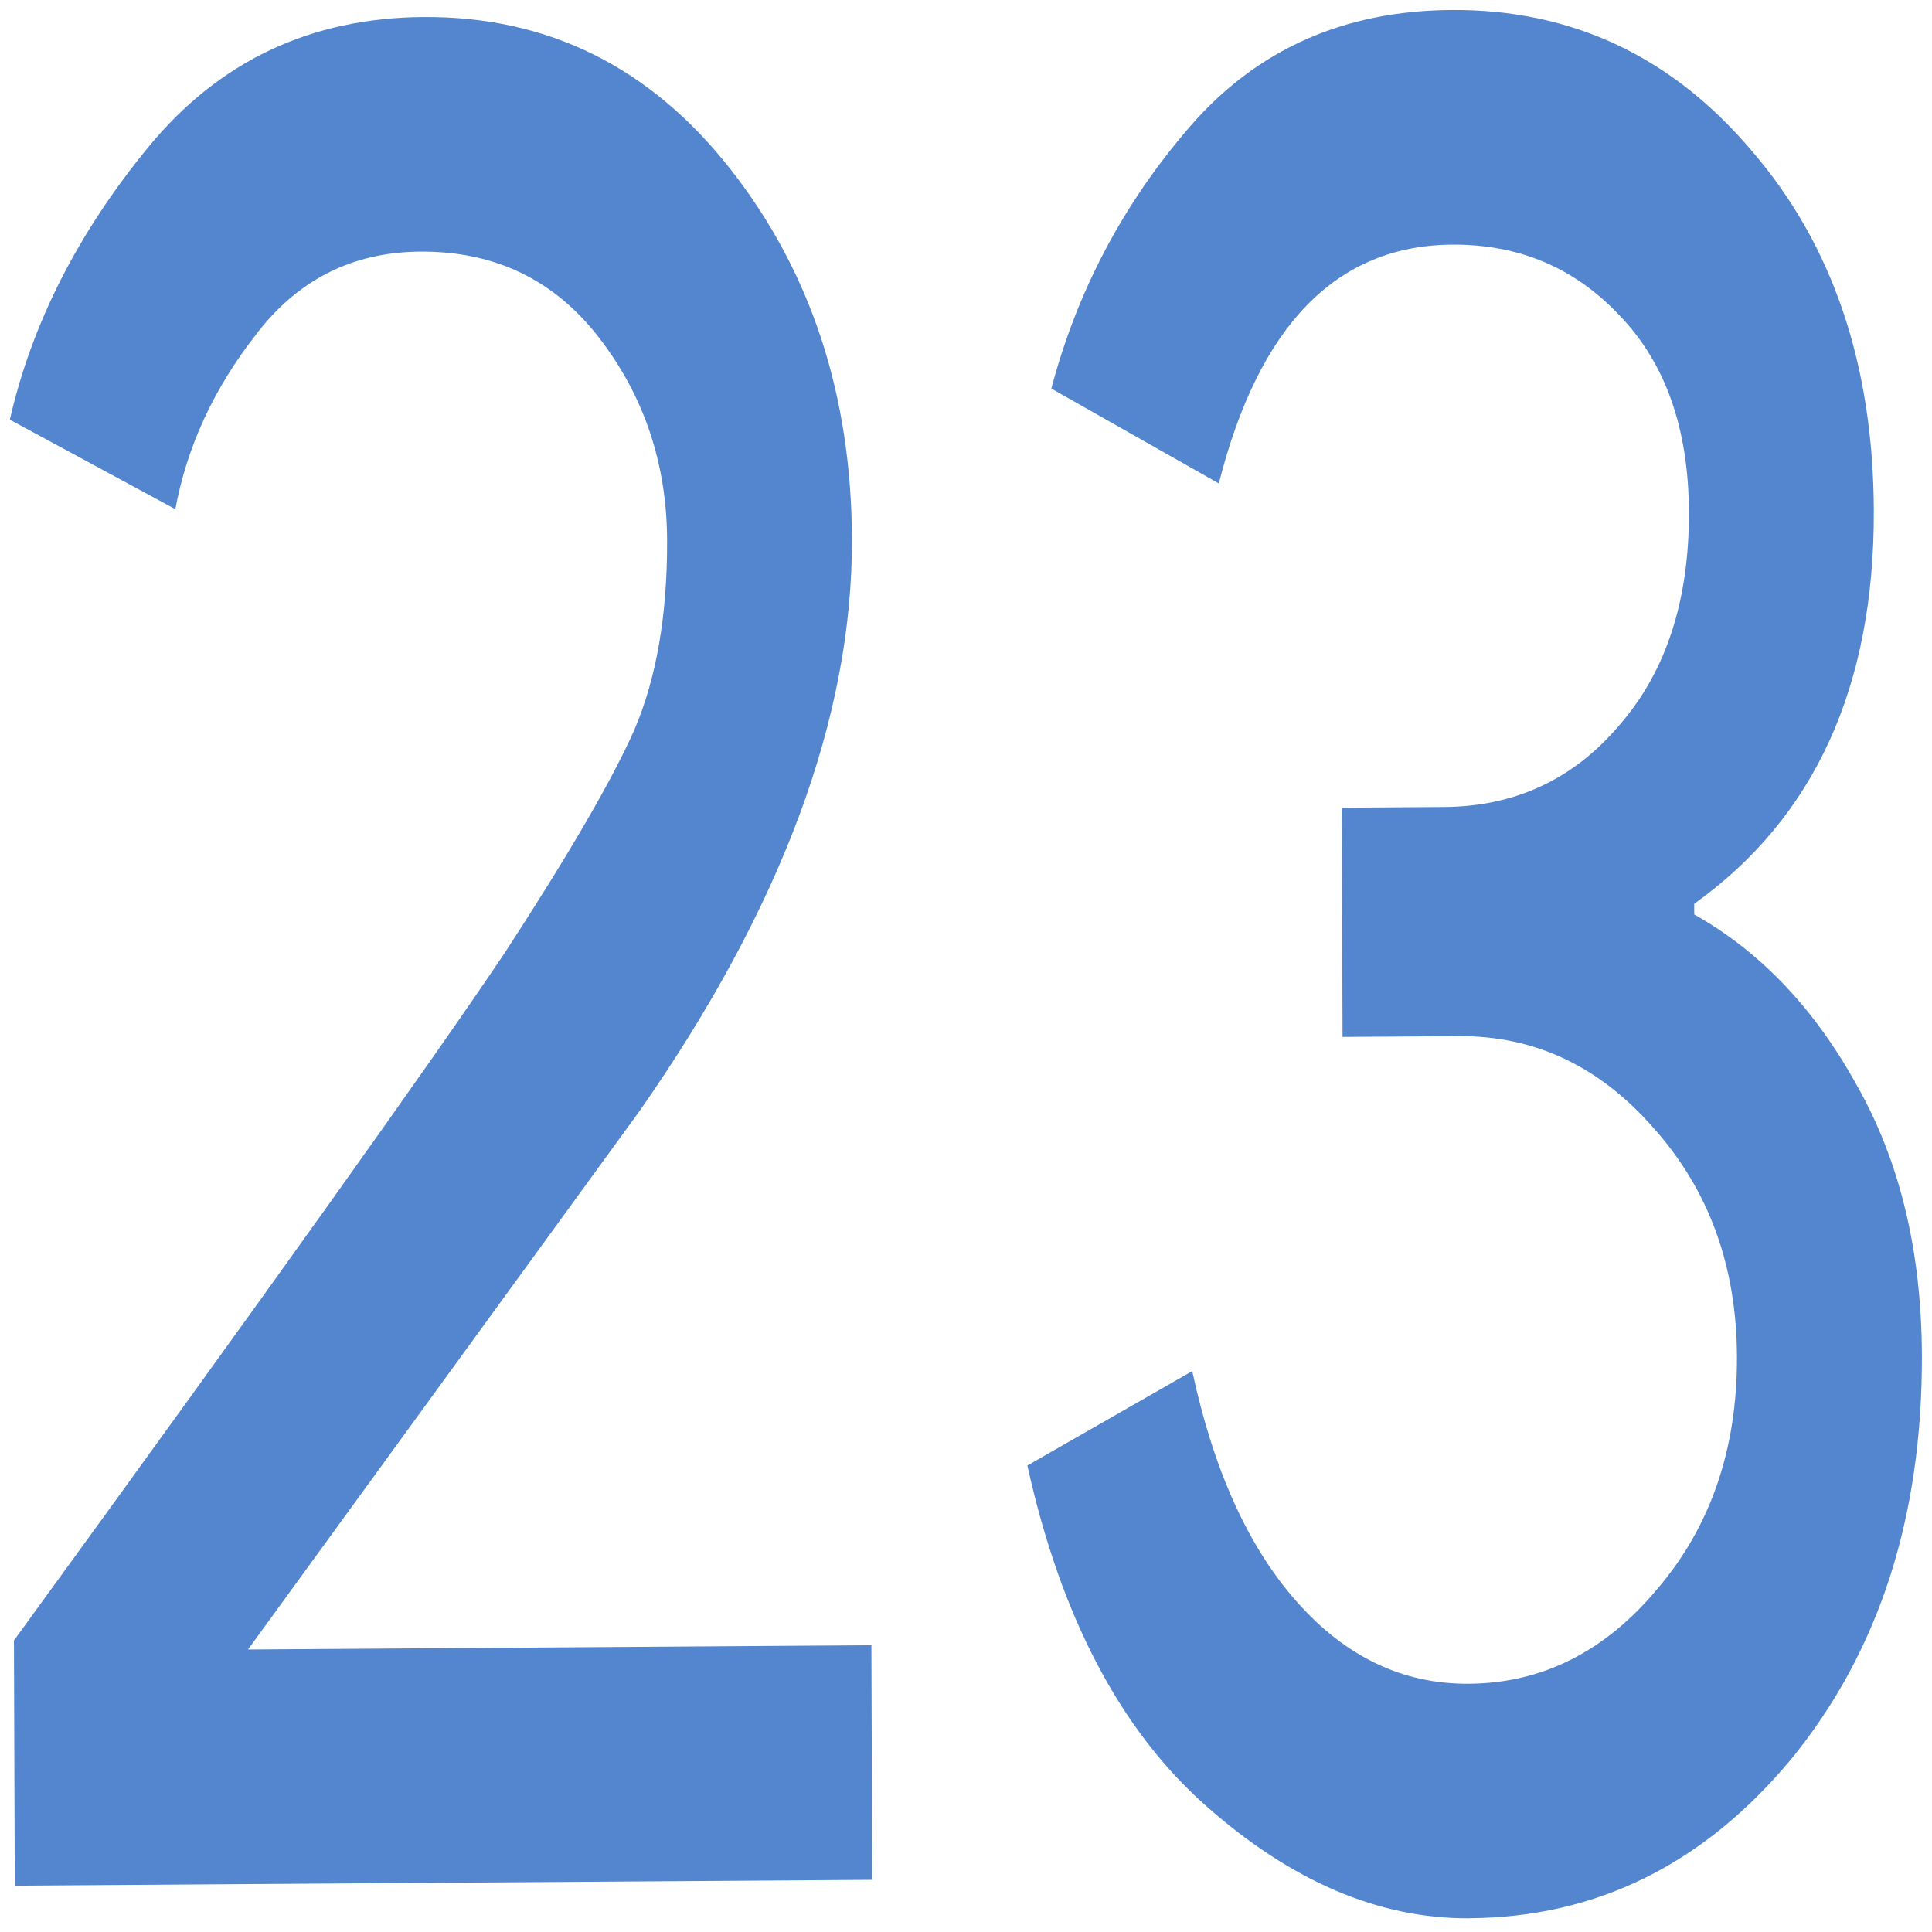 <?xml version="1.0" encoding="UTF-8" standalone="no"?>
<svg
   xmlns:dc="http://purl.org/dc/elements/1.1/"
   xmlns:cc="http://creativecommons.org/ns#"
   xmlns:rdf="http://www.w3.org/1999/02/22-rdf-syntax-ns#"
   xmlns:svg="http://www.w3.org/2000/svg"
   xmlns="http://www.w3.org/2000/svg"
   xmlns:sodipodi="http://sodipodi.sourceforge.net/DTD/sodipodi-0.dtd"
   xmlns:inkscape="http://www.inkscape.org/namespaces/inkscape"
   viewBox="0 0 48 48"
   id="svg2"
   version="1.1"
   inkscape:version="0.91 r13725"
   sodipodi:docname="evolution-calendar.svg">
  <sodipodi:namedview
     pagecolor="#ffffff"
     bordercolor="#666666"
     borderopacity="1"
     objecttolerance="10"
     gridtolerance="10"
     guidetolerance="10"
     inkscape:pageopacity="0"
     inkscape:pageshadow="2"
     inkscape:window-width="1280"
     inkscape:window-height="694"
     id="namedview33"
     showgrid="false"
     inkscape:zoom="4.9166667"
     inkscape:cx="24"
     inkscape:cy="24"
     inkscape:window-x="0"
     inkscape:window-y="0"
     inkscape:window-maximized="1"
     inkscape:current-layer="svg2" />
  <defs
     id="defs4">
    <linearGradient
       id="0"
       gradientUnits="userSpaceOnUse"
       x1="469.05"
       y1="76.873"
       x2="469.39"
       y2="-3.038">
      <stop
         stop-color="#fefffe"
         id="stop7" />
      <stop
         offset="1"
         stop-color="#f1f1f0"
         id="stop9" />
    </linearGradient>
    <linearGradient
       gradientUnits="userSpaceOnUse"
       y2="-75.34"
       x2="467.54"
       y1="130.35"
       x1="468.86"
       id="1"
       gradientTransform="matrix(0.247,0,0,0.247,-92.09,14.5)">
      <stop
         stop-color="#124da4"
         id="stop12" />
      <stop
         offset="1"
         stop-color="#2896ff"
         id="stop14" />
    </linearGradient>
    <linearGradient
       gradientTransform="matrix(0.247,-0.001,0.001,0.247,-91.894,14.642)"
       gradientUnits="userSpaceOnUse"
       y2="36.36"
       x2="472.17"
       y1="122.17"
       x1="469.01"
       id="2">
      <stop
         stop-color="#2381dd"
         id="stop17" />
      <stop
         offset="1"
         stop-color="#2381dd"
         id="stop19" />
    </linearGradient>
  </defs>
  <g
     style="fill:#3771c8;fill-opacity:0.851"
     id="g27"
     transform="matrix(0.439,-0.003,0.002,0.595,-181.74,3.402)">
    <path
       inkscape:connector-curvature="0"
       id="path29"
       d="m 463.01,75.11 -48.53,0 0,-10.239 q 21.814,-21.925 27.935,-28.603 5.454,-6.121 7.346,-9.238 1.892,-3.228 1.892,-7.902 0,-4.786 -3.784,-8.459 -3.784,-3.673 -10.128,-3.673 -5.787,0 -9.349,3.45 -3.561,3.339 -4.563,7.234 l -9.349,-3.784 q 1.892,-6.01 7.902,-11.352 6.01,-5.342 15.581,-5.342 10.573,0 17.362,6.455 6.789,6.455 6.789,15.47 0,11.13 -12.13,23.817 l -22.259,22.371 35.28,0 0,9.794"
       style="fill:#3771c8" />
    <path
       inkscape:connector-curvature="0"
       id="path31"
       d="m 496.8,76.887 q -7.679,0 -14.914,-4.786 -7.234,-4.786 -10.02,-14.246 l 9.349,-3.895 q 1.781,6.233 5.899,9.683 4.118,3.45 9.683,3.45 6.233,0 10.684,-3.895 4.563,-3.895 4.563,-9.683 0,-5.676 -4.674,-9.571 -4.563,-3.895 -11.02,-3.895 l -6.566,0 0,-9.571 5.787,0 q 6.01,0 9.905,-3.339 4.01,-3.339 4.01,-8.904 0,-5.231 -3.895,-8.236 -3.784,-3 -9.46,-3 -9.794,0 -13.244,9.905 l -9.46,-4.01 q 2.226,-6.121 7.902,-10.907 5.676,-4.786 14.802,-4.786 10.239,0 17.03,6.01 6.789,5.899 6.789,15.02 0,11.02 -10.239,16.361 l 0,0.445 q 5.565,2.337 9.126,7.123 3.673,4.786 3.673,11.352 0,10.128 -7.457,16.806 -7.457,6.566 -18.253,6.566"
       style="fill:#3771c8" />
  </g>
</svg>
